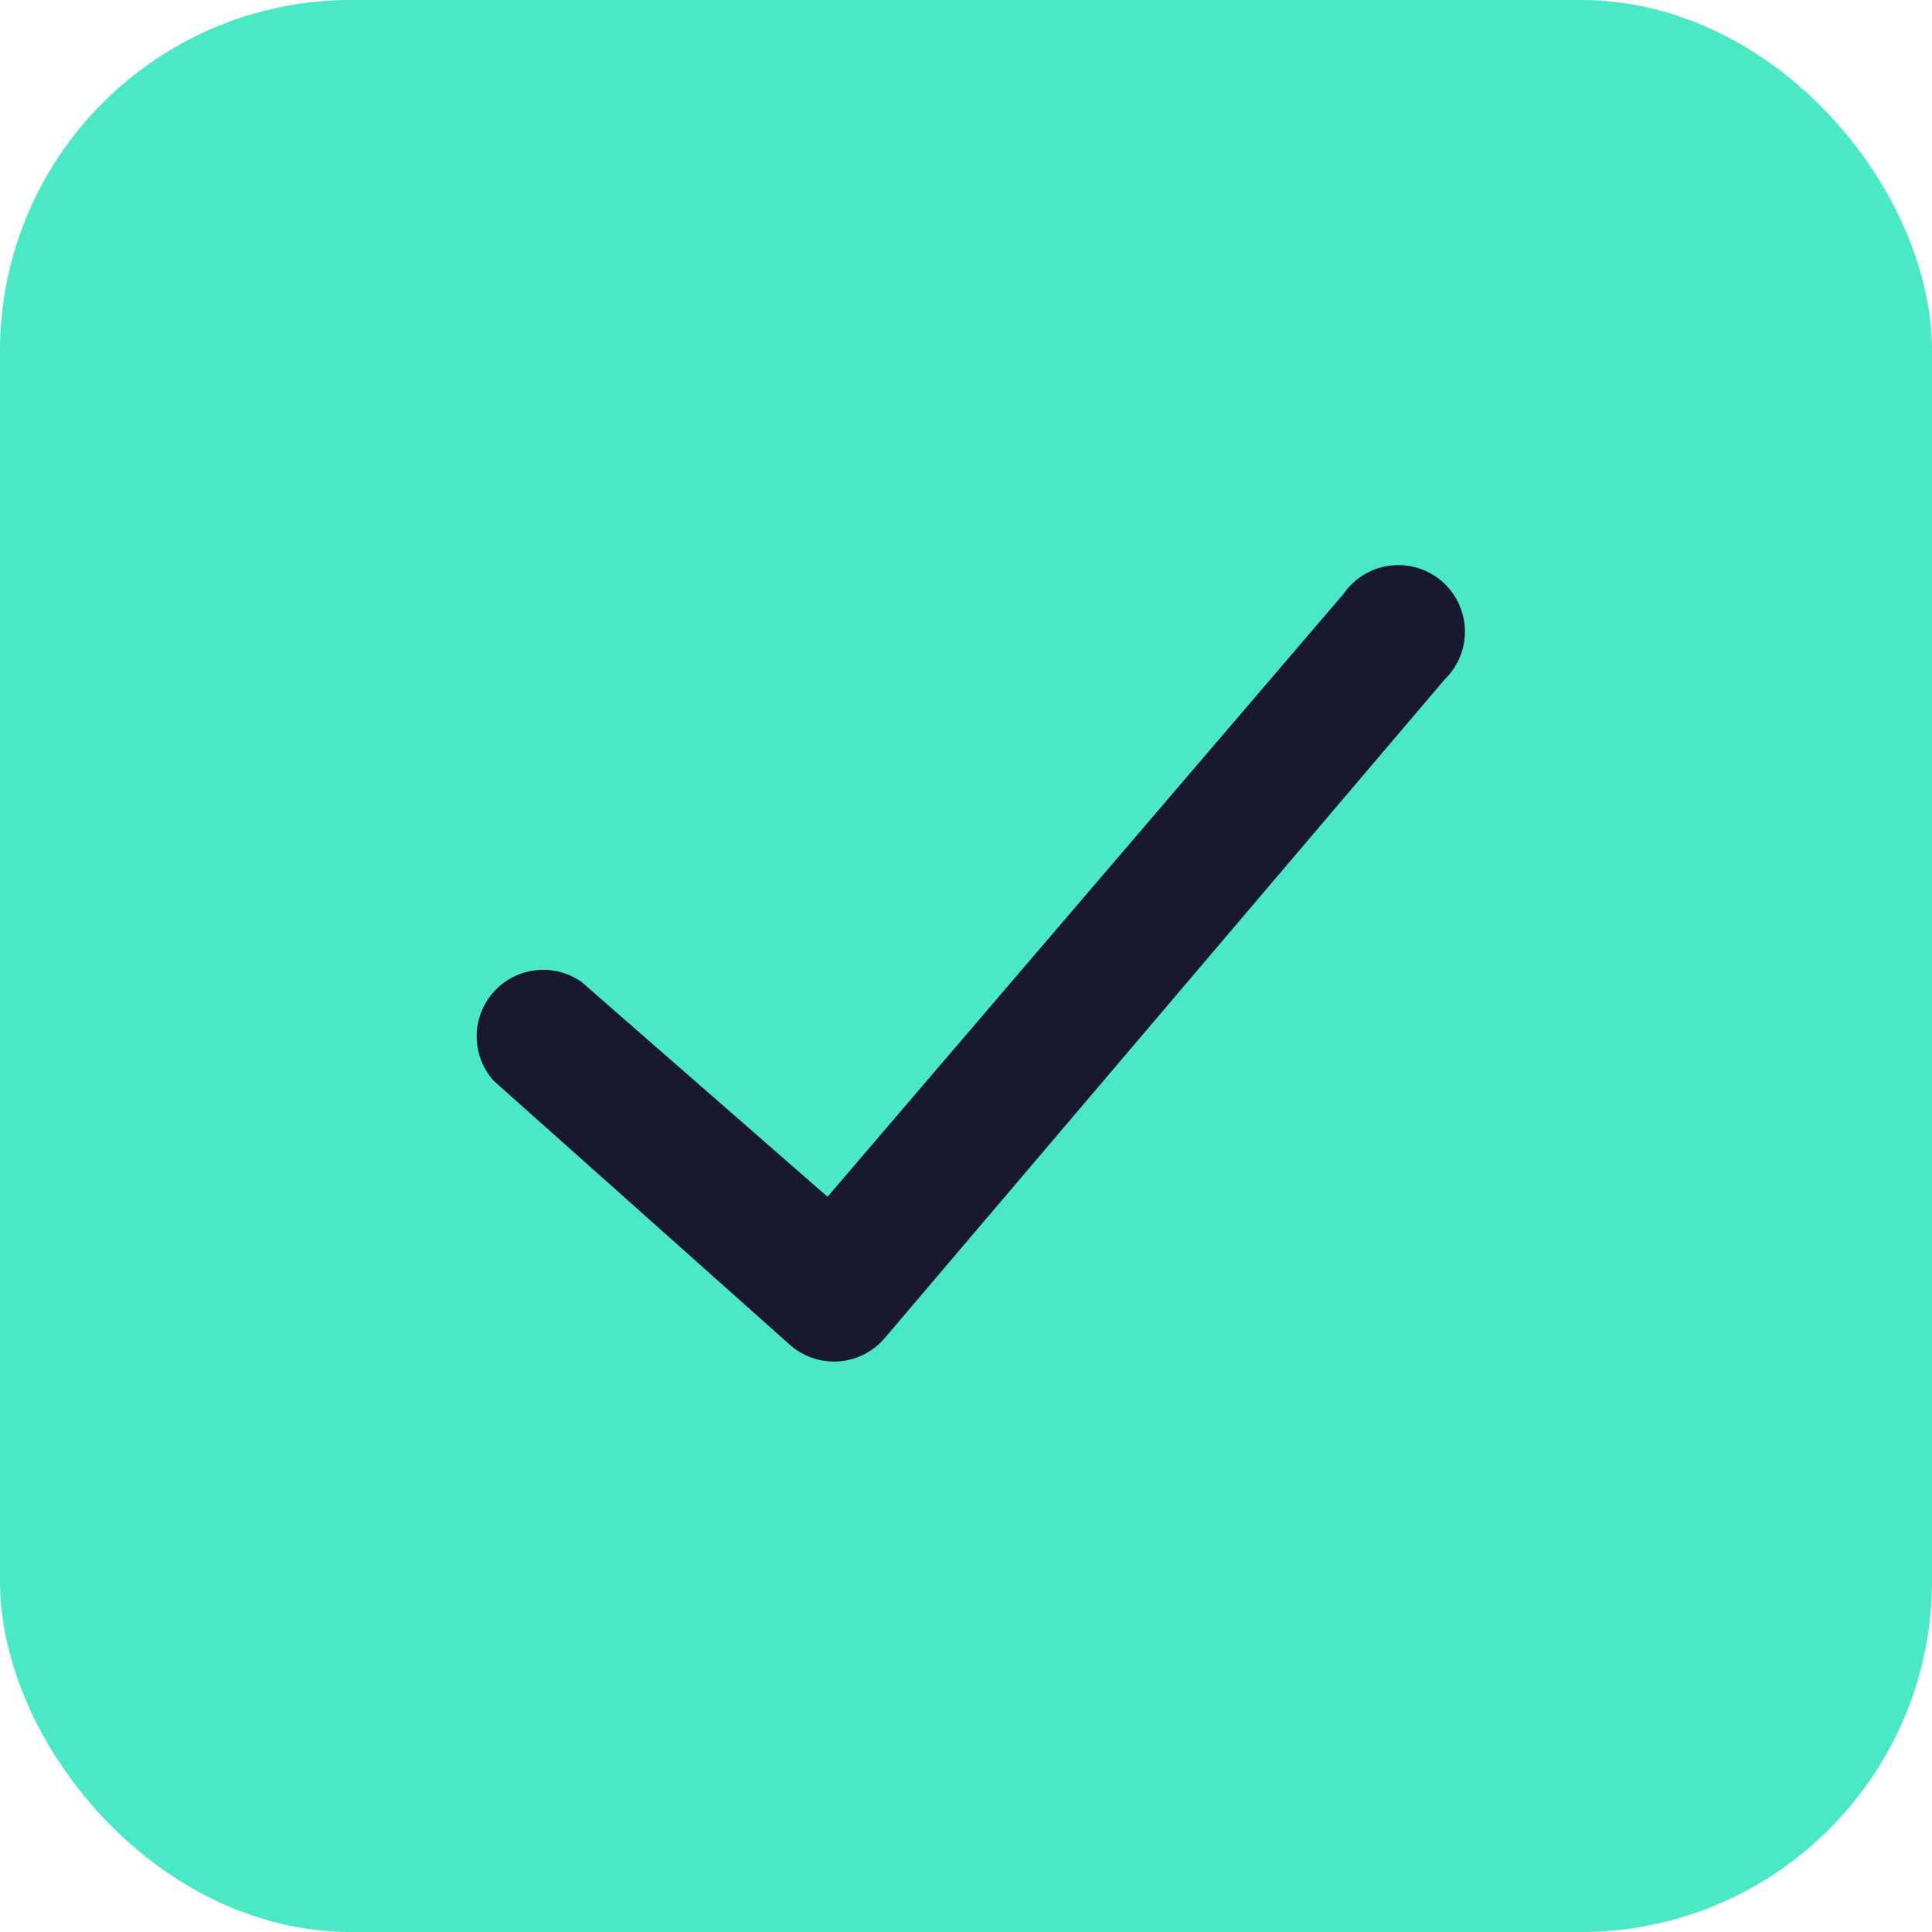 <svg id="Layer_1" data-name="Layer 1" xmlns="http://www.w3.org/2000/svg" viewBox="0 0 18 18"><defs><style>.cls-1{fill:#4be8c5;stroke:#4be8c5;stroke-width:0.82px;}.cls-2{fill:#181930;}</style></defs><rect class="cls-1" x="0.41" y="0.41" width="17.18" height="17.18" rx="2.86"/><path class="cls-2" d="M12.52,5.53a.62.62,0,1,1,.94.8L8.24,12.47a.62.62,0,0,1-.88.06L4.6,10.07a.62.62,0,0,1,.82-.92l2.29,2Z"/></svg>